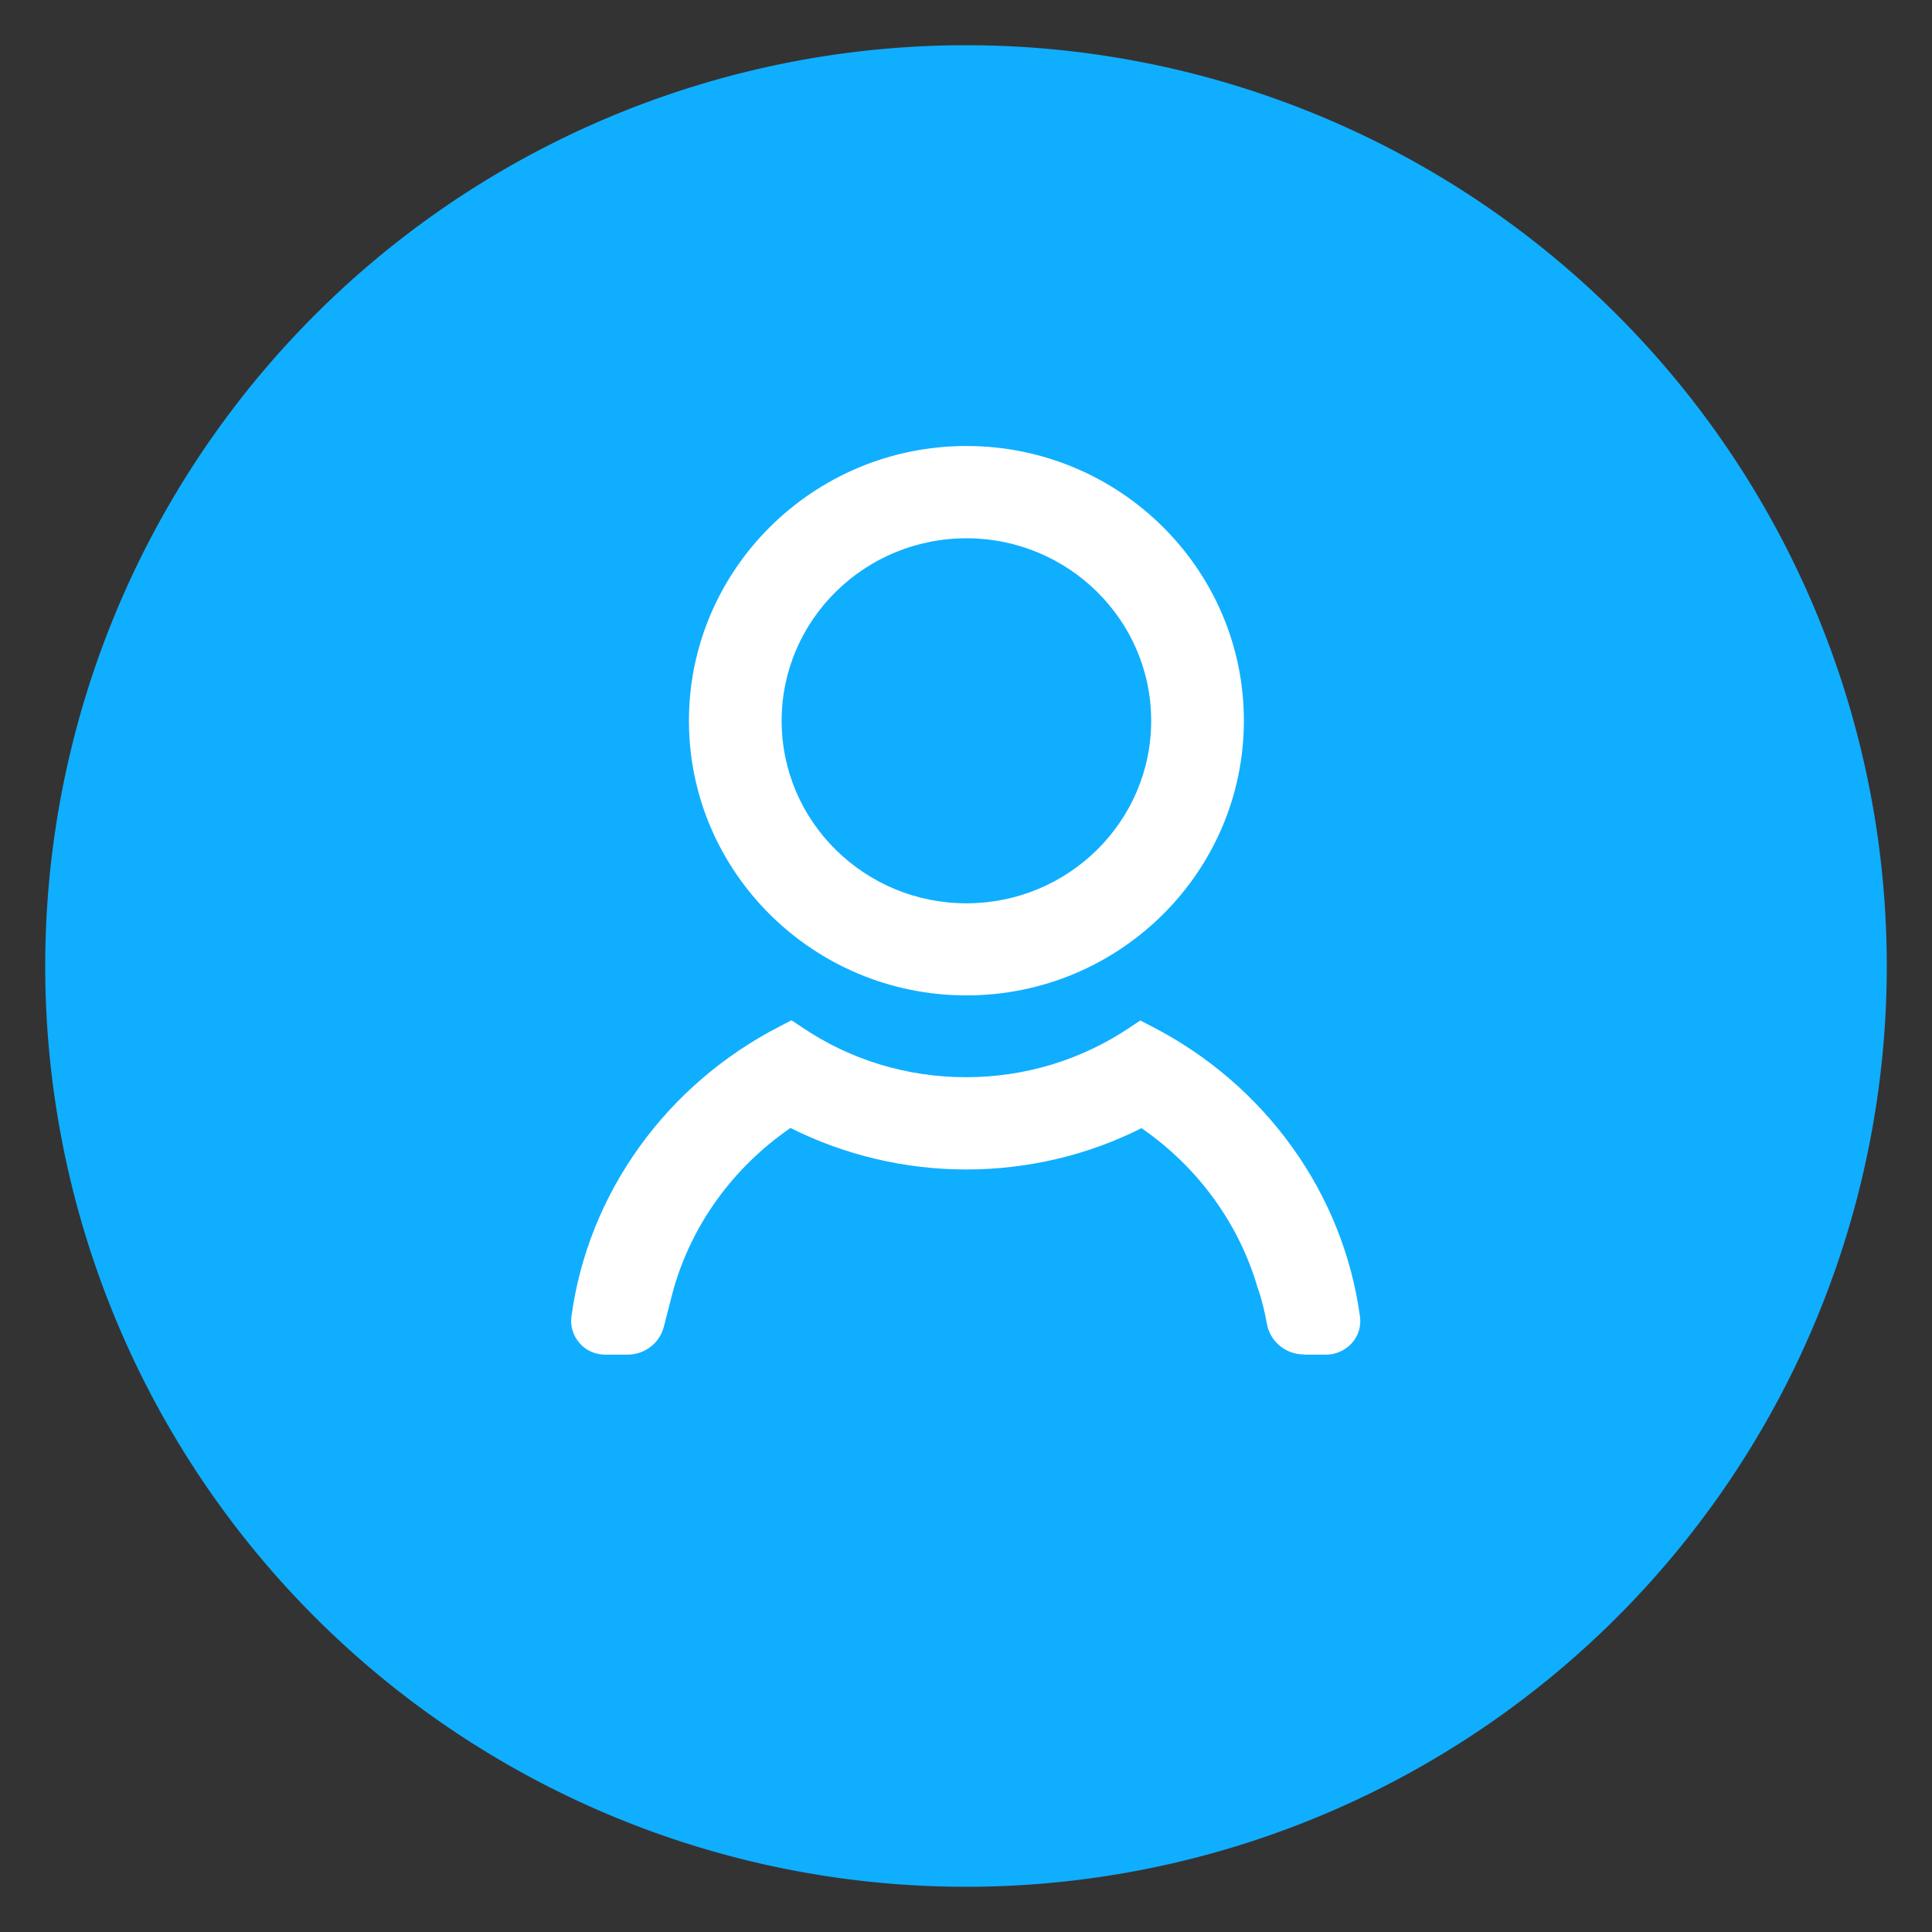 <svg t="1709889573363" class="icon" viewBox="0 0 1024 1024" version="1.1" xmlns="http://www.w3.org/2000/svg" p-id="1905"
     width="200" height="200">
    <rect x="0" y="0" width="1024" height="1024" fill="#333333" stroke="none"/>
    <path d="M512 512m-488.034 0a488.034 488.034 0 1 0 976.068 0 488.034 488.034 0 1 0-976.068 0Z"
          fill="#10AEFF" p-id="1906"></path>
    <path d="M691.2 717.889c-9.804 0-18.083-6.863-19.717-16.34-1.198-6.536-2.723-12.637-4.575-18.192l-0.109-0.218-0.109-0.218c-9.913-34.315-31.7-64.272-61.658-84.97-28.541 14.38-60.569 21.896-92.923 21.896-32.463 0-64.49-7.626-93.14-22.005-30.066 20.698-51.963 50.655-61.876 85.079-0.218 0.763-2.288 8.606-5.229 20.153-2.179 8.824-10.131 14.924-19.391 14.924h-11.656c-5.229 0-10.24-2.179-13.617-6.1-3.377-3.813-5.011-8.933-4.357-13.944 8.824-65.58 50.329-123.207 110.788-154.145l5.883-3.05 5.556 3.704c25.6 17.321 55.666 26.471 86.931 26.471 31.265 0 61.222-9.151 86.822-26.363l5.556-3.704 5.883 3.05c60.351 30.938 101.746 88.565 110.57 154.036 0.654 5.011-0.871 10.131-4.357 13.944s-8.388 6.1-13.617 6.1h-11.656zM512.218 527.578c-81.157 0-147.064-65.362-147.064-145.539S431.06 236.391 512.218 236.391s147.064 65.362 147.064 145.539c0 80.286-65.906 145.648-147.064 145.648z m0-242.274c-54.032 0-97.934 43.357-97.934 96.735s43.901 96.735 97.934 96.735c54.032 0 97.934-43.357 97.934-96.735s-43.901-96.735-97.934-96.735z"
          fill="#FFFFFF" p-id="1907"></path>
</svg>
